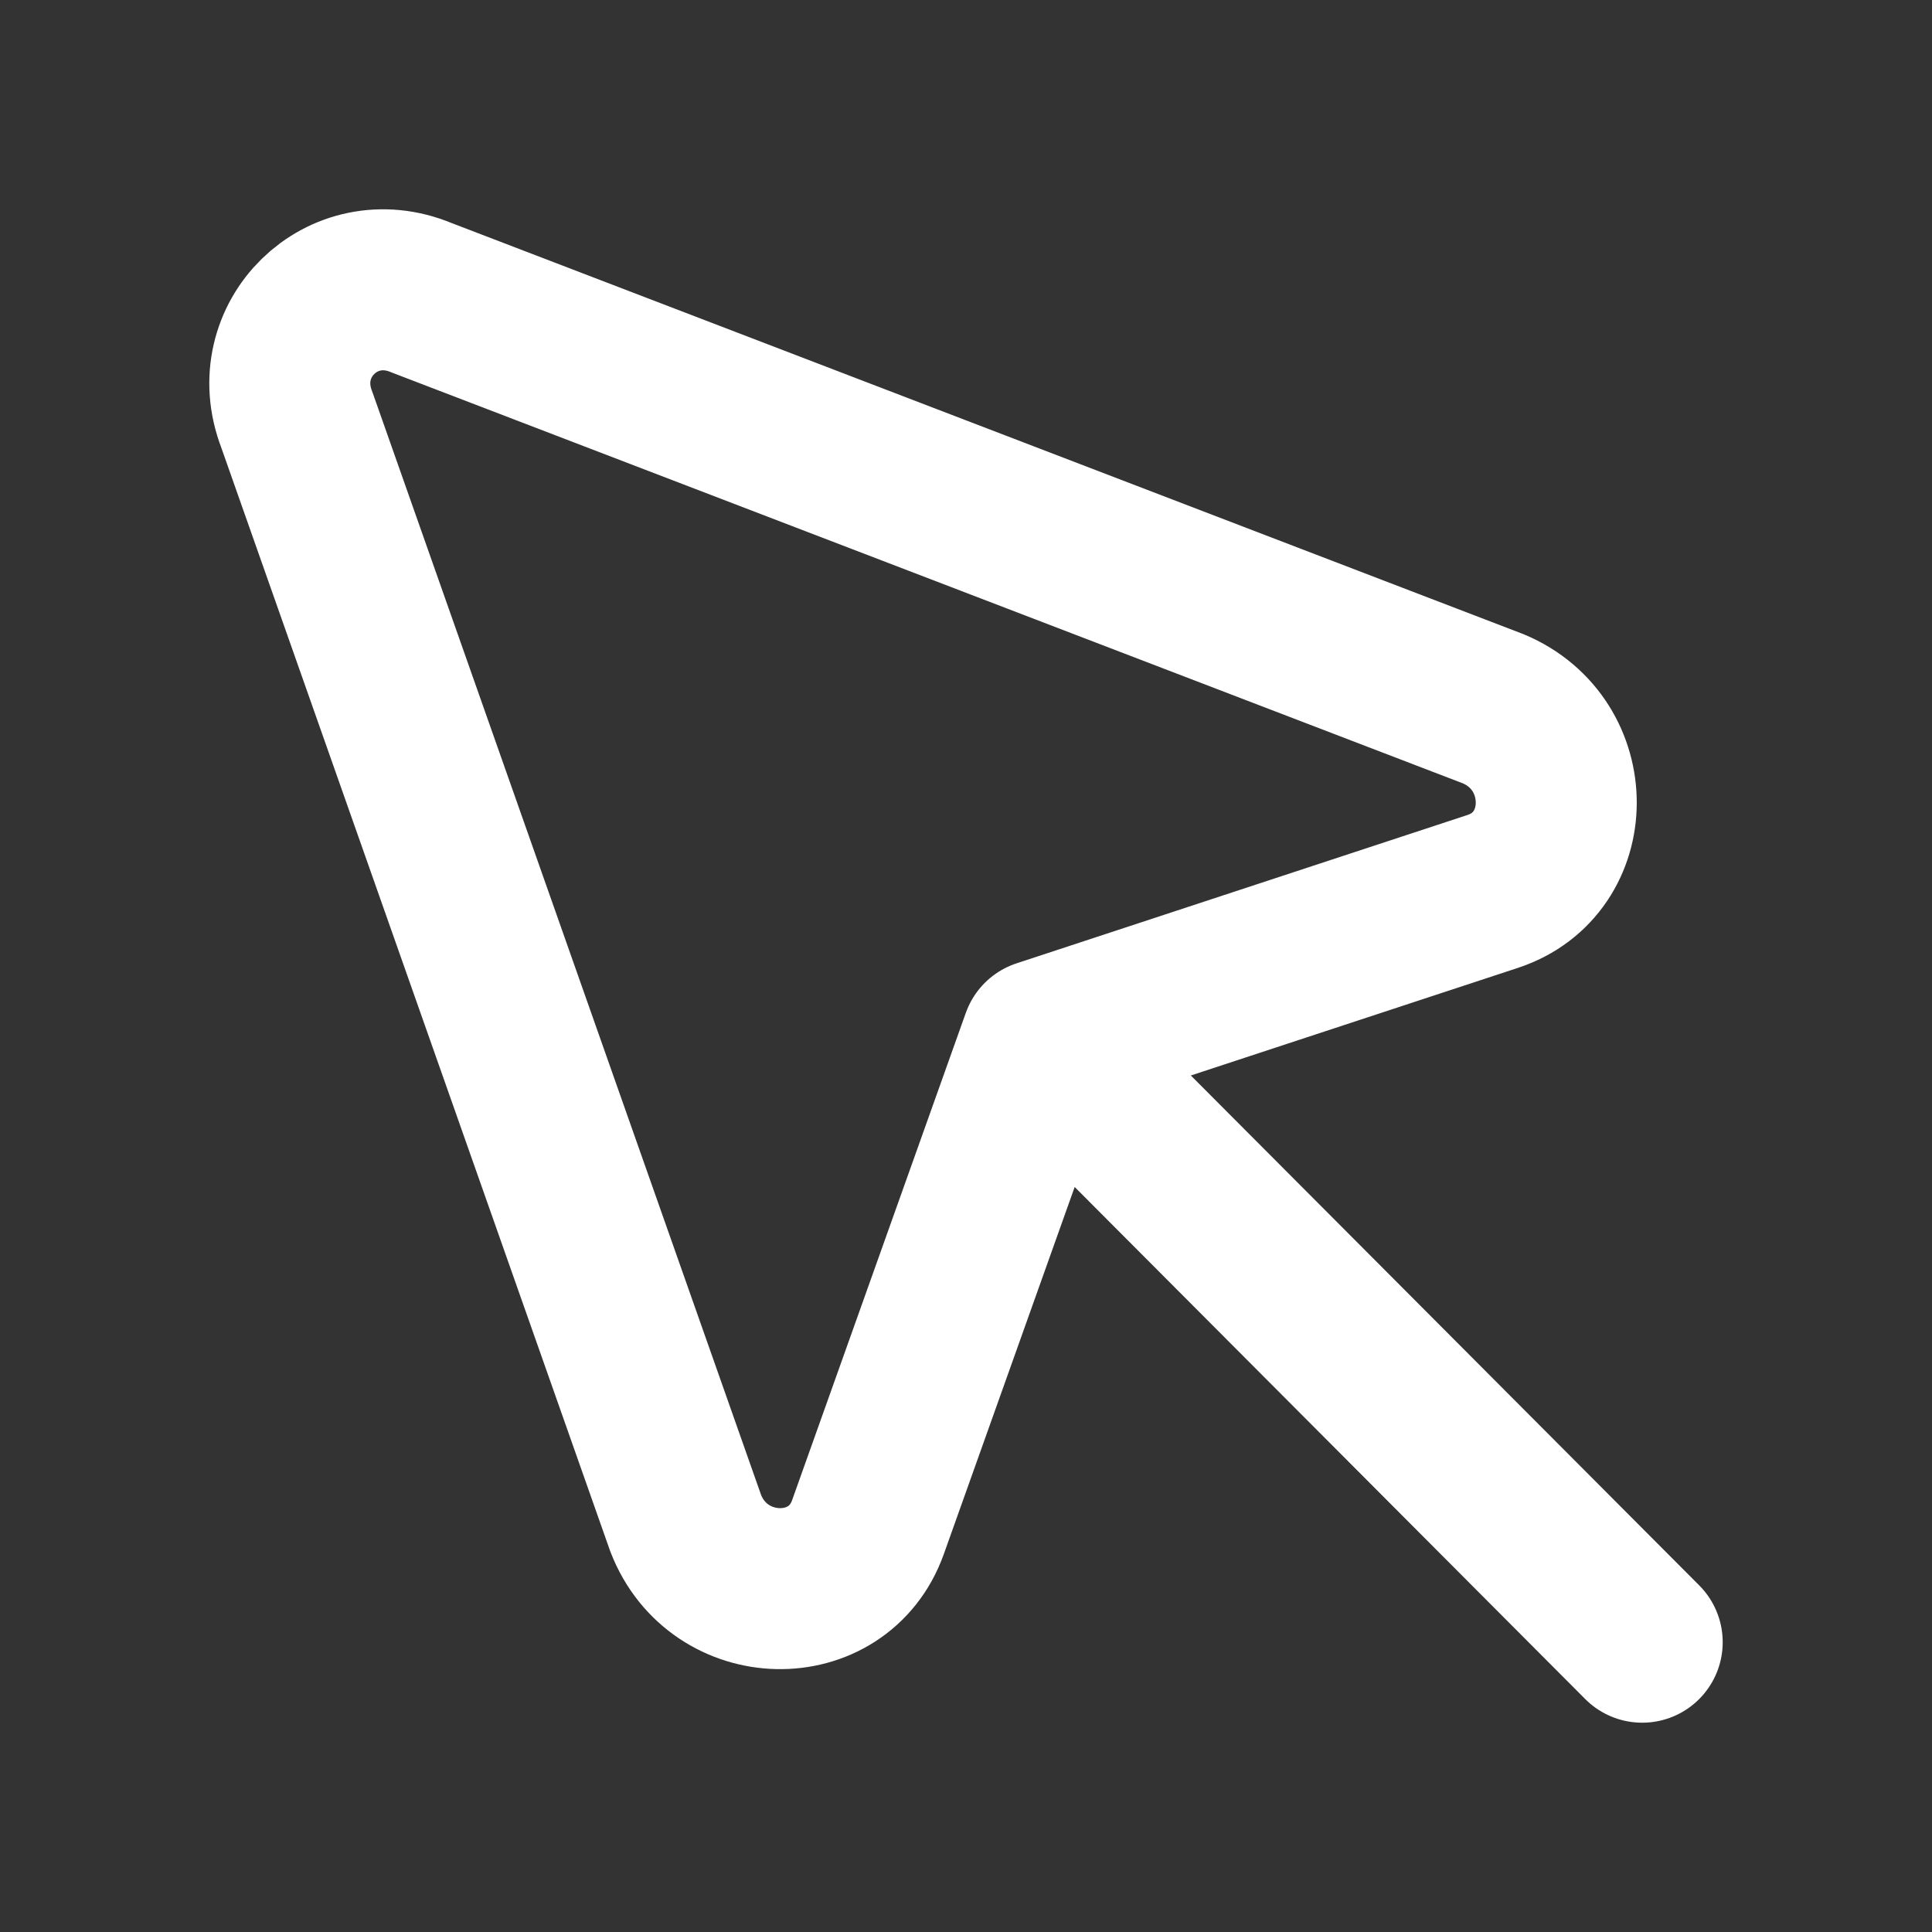 <svg width="24" height="24" viewBox="0 0 24 24" fill="none" xmlns="http://www.w3.org/2000/svg">
<rect x="0" y="0" width="24" height="24" fill="#333333" stroke="none"/>
<path d="M13.332 13.311L20.4 20.4M12.94 12.917L18.542 11.074C19.592 10.729 19.597 9.243 18.55 8.805L5.238 3.699C4.257 3.289 3.303 4.222 3.687 5.214L8.518 18.922C8.928 19.981 10.41 20.013 10.782 18.971L12.94 12.917Z" stroke="white" stroke-width="2" stroke-linecap="round" stroke-linejoin="round"/>
</svg>
